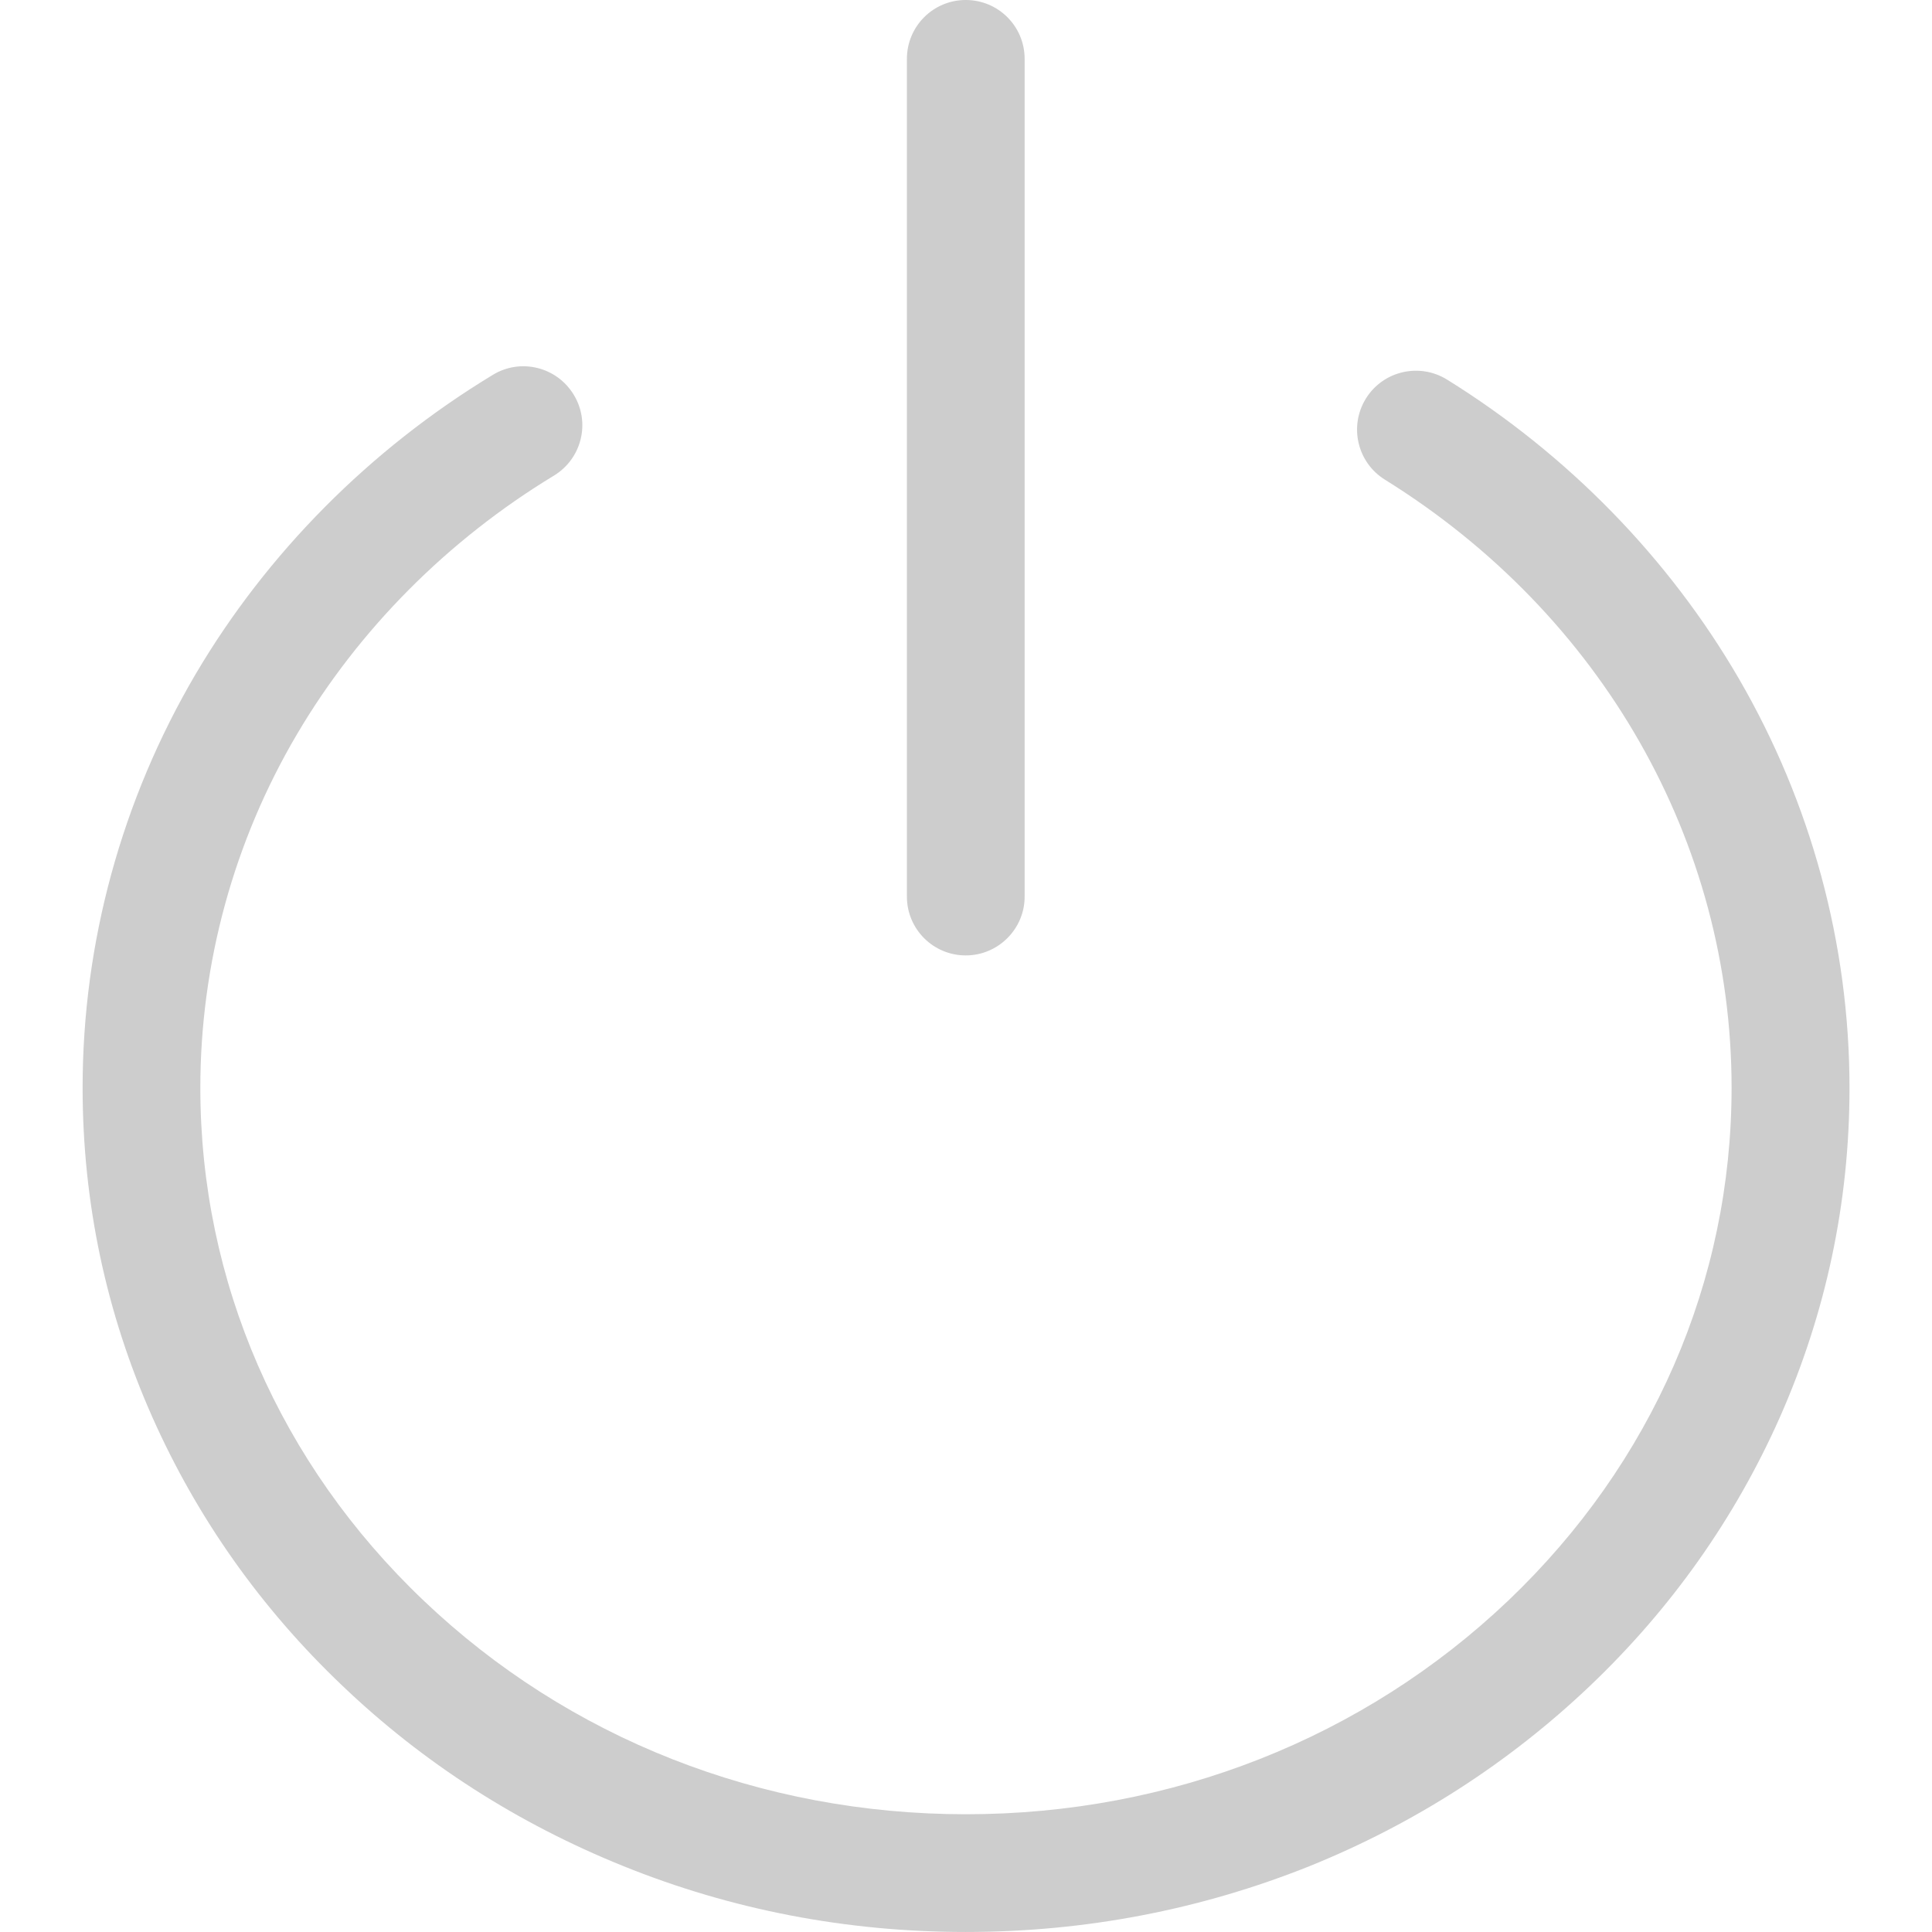 <?xml version="1.0" standalone="no"?><!DOCTYPE svg PUBLIC "-//W3C//DTD SVG 1.1//EN" "http://www.w3.org/Graphics/SVG/1.1/DTD/svg11.dtd"><svg t="1558422522257" class="icon" style="" viewBox="0 0 1024 1024" version="1.1" xmlns="http://www.w3.org/2000/svg" p-id="24979" xmlns:xlink="http://www.w3.org/1999/xlink" width="16" height="16"><defs><style type="text/css"></style></defs><path d="M511.878 1023.989c-62.999 0-124.099-11.7-181.698-35-55.699-22.5-105.799-54.499-148.799-95.599-43.1-41-76.899-88.899-100.599-142.199-24.6-55.299-37-114.099-37-174.698 0-76.799 20.7-152.499 59.899-219.198 37.8-64.099 92.299-119.099 157.498-158.598 14.7-9 33.9-4.3 42.9 10.5 9 14.7 4.3 33.9-10.5 42.9-56.399 34.2-103.499 81.599-136.199 137.099-33.6 56.999-51.2 121.799-51.2 187.398 0 102.499 42 199.098 118.299 271.697 76.699 73.099 178.798 113.299 287.497 113.299s210.798-40.3 287.497-113.299c76.299-72.799 118.299-169.198 118.299-271.797 0-130.299-68.699-250.798-183.798-322.297-14.6-9.1-19.1-28.3-10-43 9.1-14.6 28.3-19.1 43-10 64.099 39.8 117.499 94.599 154.598 158.398 38.4 66.099 58.699 140.999 58.699 217.098 0 60.599-12.5 119.399-37 174.698-23.7 53.299-57.499 101.199-100.599 142.199-43 40.9-93.099 73.099-148.799 95.599-57.799 23.1-118.999 34.8-181.998 34.8zM511.878 506.394c-17.2 0-31.2-13.9-31.2-31.2v-443.996c0-17.2 13.9-31.2 31.2-31.2 17.2 0 31.2 13.9 31.2 31.2v443.896c0.1 17.2-14 31.3-31.2 31.3z" p-id="24980" fill="#cdcdcd"></path></svg>